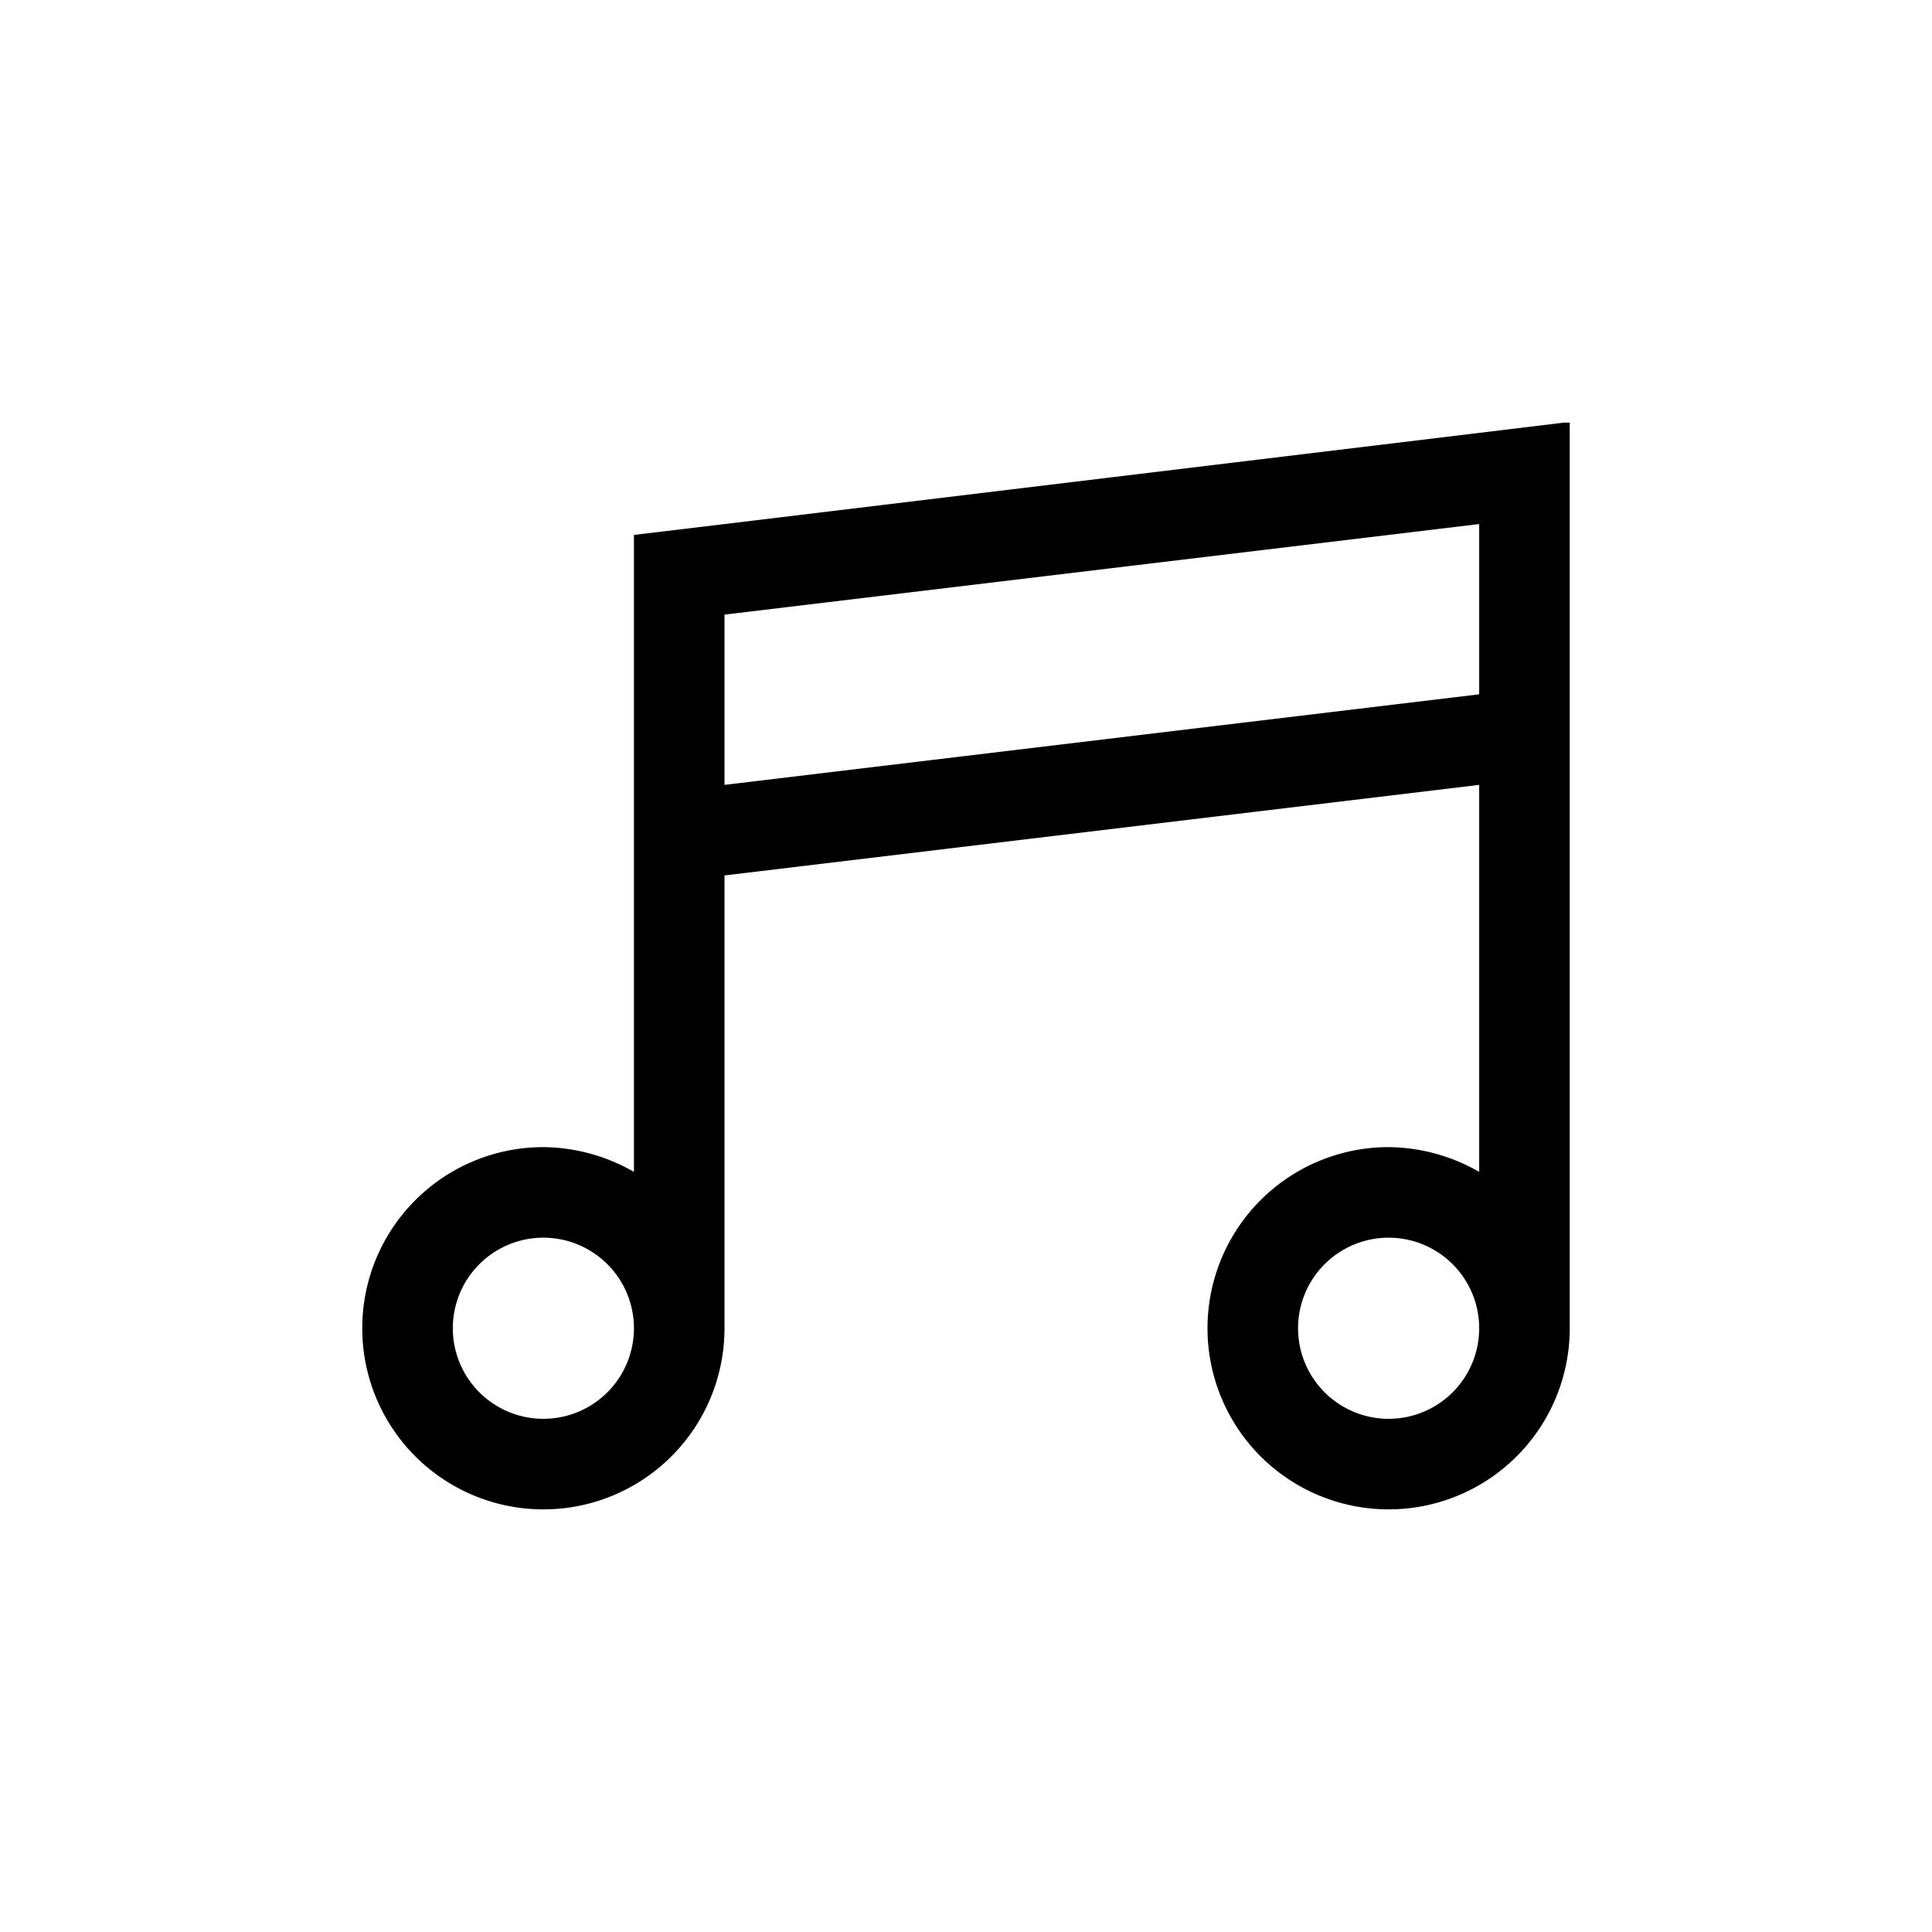 <svg xmlns="http://www.w3.org/2000/svg" viewBox="0 0 32 32"><defs><style/></defs><title>X5GON_Library_Icons</title><g id="b0a87848-bed2-4bbc-b1ae-984c25487c78" data-name="Layer 3"><polygon points="15.3 16.08 15.3 16.08 16.7 15.92 15.3 16.08" class="5c8314ab-e211-4efa-8727-2d729ae2bed0"/><path d="M25.9,7l-1.4.17L12,8.68l-1.5.18V19.41A3.06,3.06,0,0,0,9,19a3,3,0,1,0,3,3V14.5L24.5,13v6.41A3.06,3.06,0,0,0,23,19a3,3,0,1,0,3,3V7ZM9,23.5A1.5,1.5,0,1,1,10.5,22,1.5,1.5,0,0,1,9,23.5Zm14,0A1.5,1.5,0,1,1,24.5,22,1.5,1.5,0,0,1,23,23.5Zm1.5-12L12,13V10.18l12.5-1.5Z" class="407caa2a-9aa7-42c0-9717-a074d5e59204"/></g></svg>